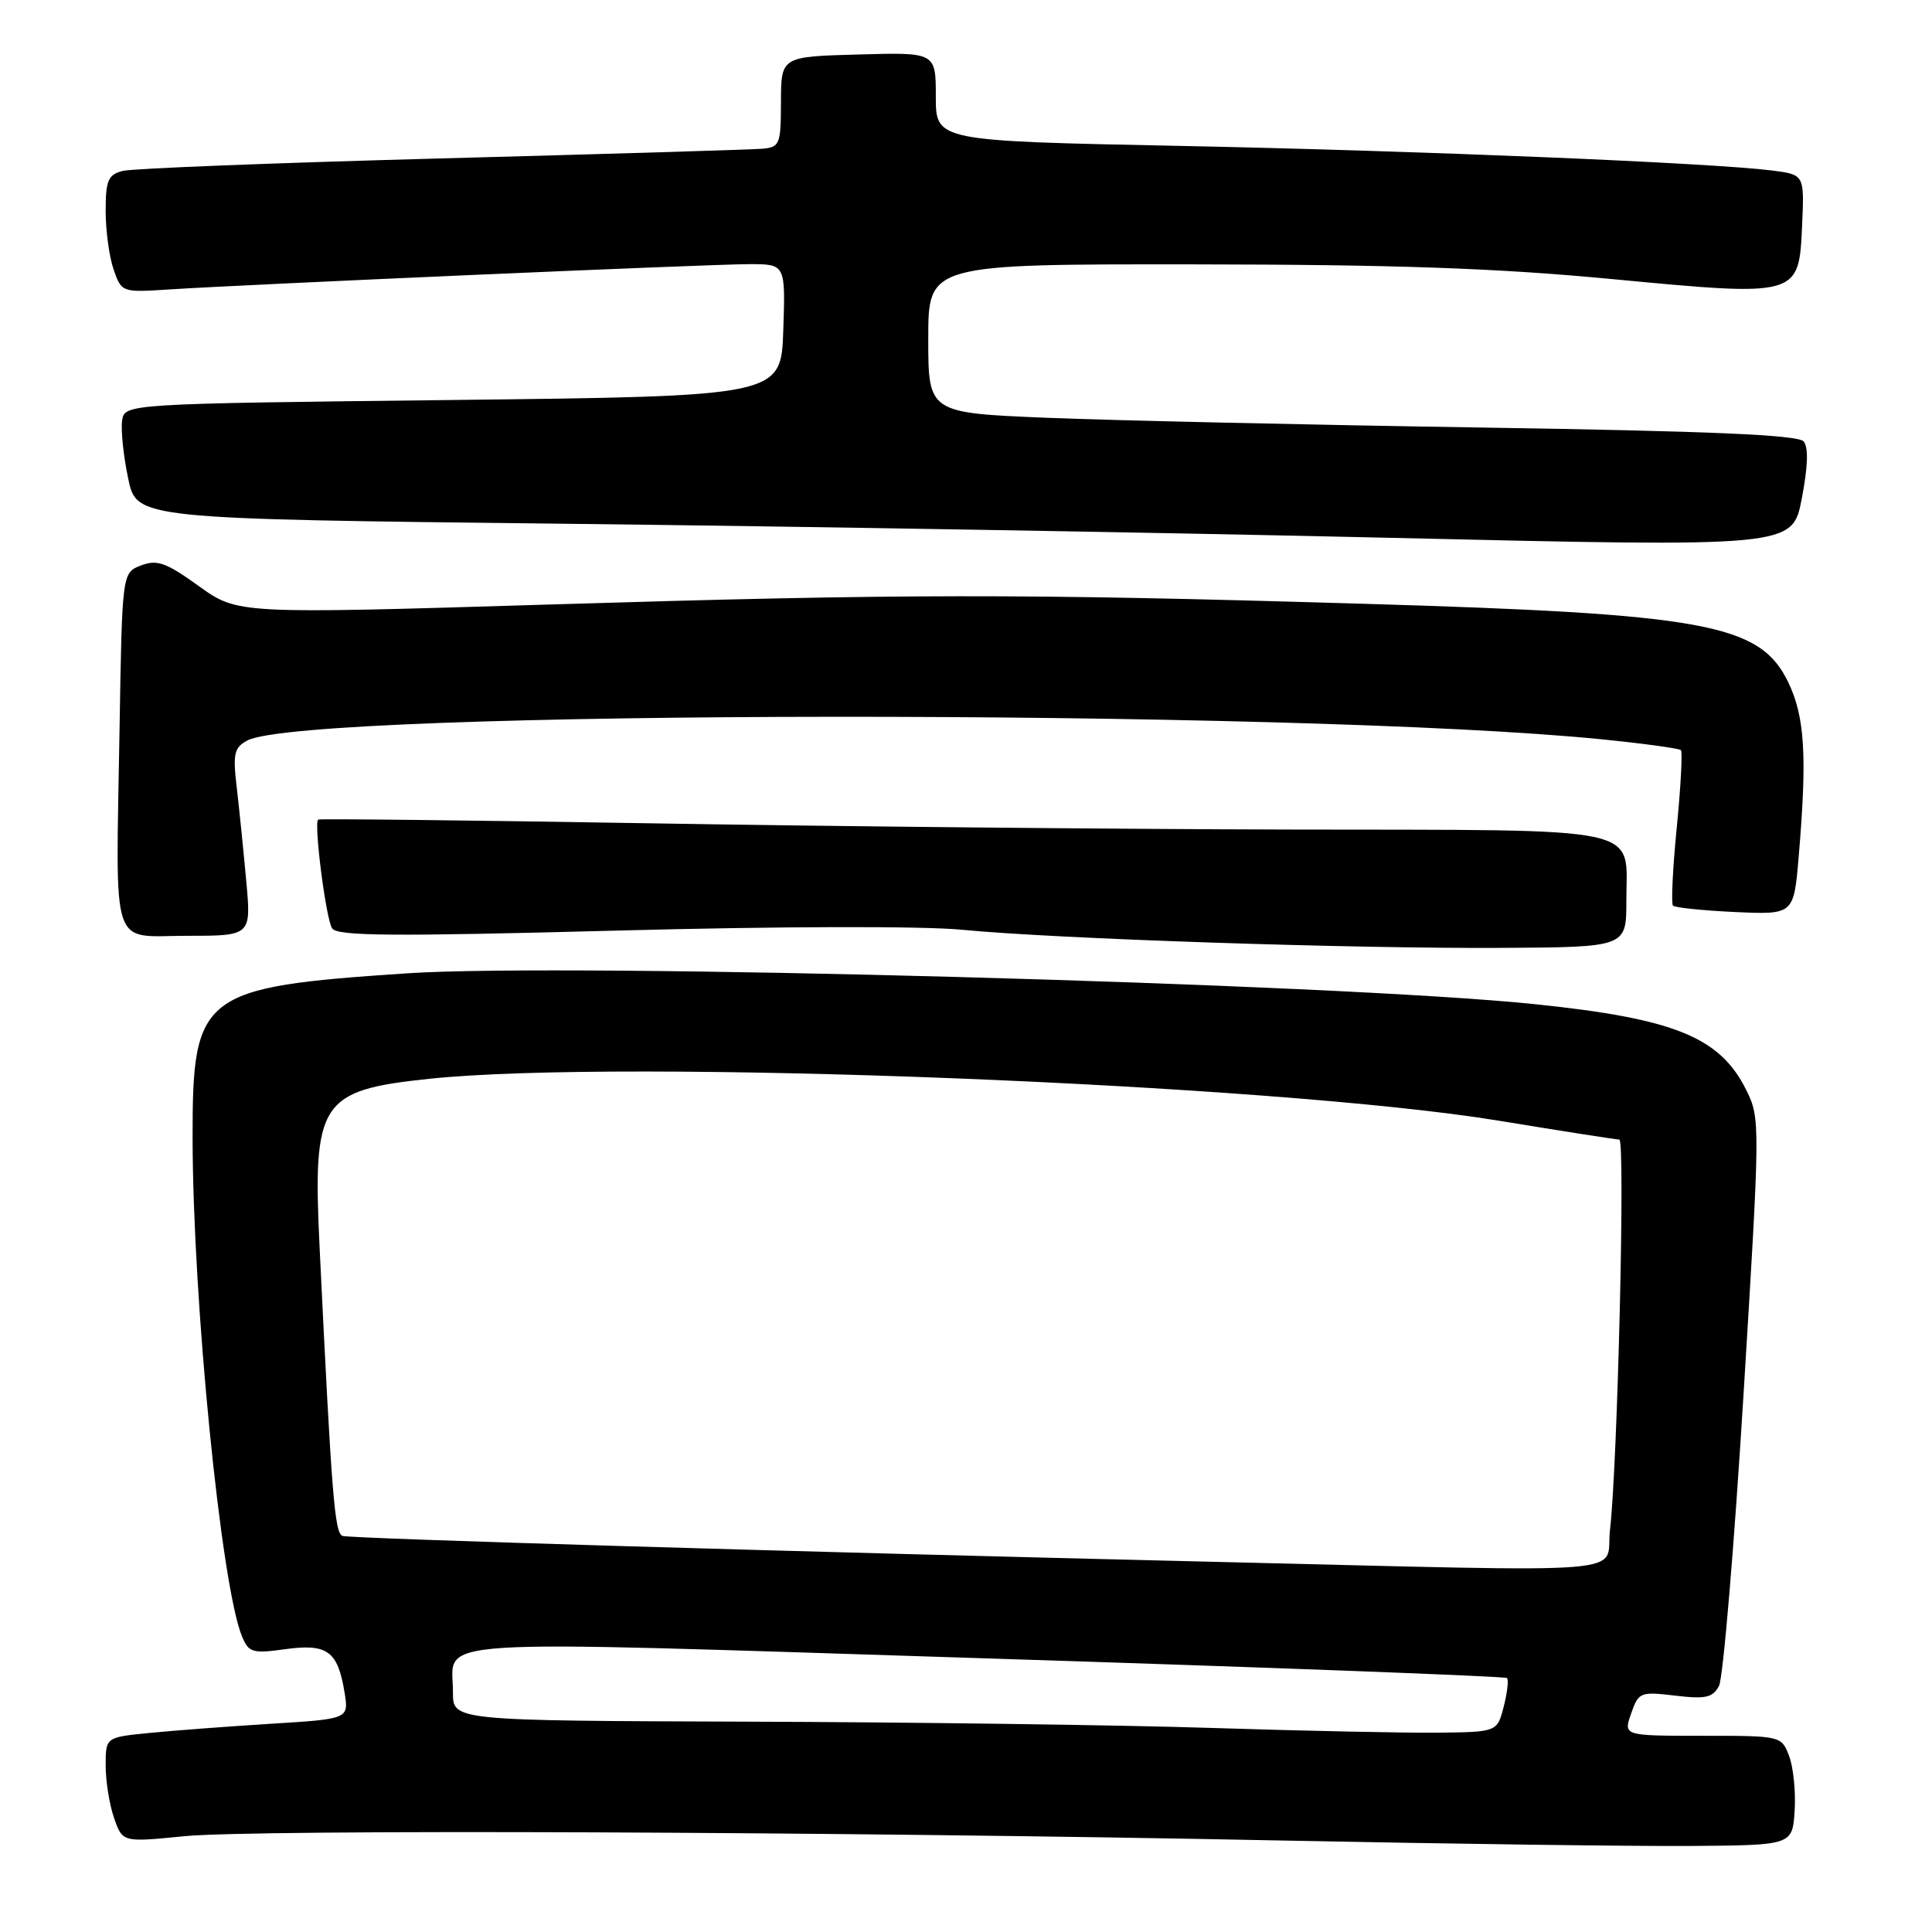 <?xml version="1.0" encoding="UTF-8" standalone="no"?>
<!DOCTYPE svg PUBLIC "-//W3C//DTD SVG 1.1//EN" "http://www.w3.org/Graphics/SVG/1.1/DTD/svg11.dtd" >
<svg xmlns="http://www.w3.org/2000/svg" xmlns:xlink="http://www.w3.org/1999/xlink" version="1.1" viewBox="0 0 256 256">
 <g >
 <path fill="currentColor"
d=" M 237.80 239.94 C 237.96 237.43 237.63 234.17 237.07 232.69 C 236.05 230.01 236.02 230.00 225.58 230.00 C 215.10 230.00 215.10 230.00 216.13 227.06 C 217.12 224.22 217.34 224.13 221.97 224.68 C 226.02 225.16 226.95 224.95 227.78 223.38 C 228.32 222.34 229.78 205.02 231.02 184.87 C 233.24 148.83 233.25 148.18 231.39 144.44 C 227.91 137.43 221.93 134.99 203.50 133.07 C 177.24 130.33 75.33 127.54 53.93 128.97 C 26.59 130.80 25.49 131.65 25.52 150.82 C 25.55 172.42 29.29 210.14 32.07 216.84 C 32.96 218.98 33.45 219.13 37.84 218.52 C 43.38 217.76 44.77 218.78 45.66 224.29 C 46.22 227.77 46.22 227.77 35.86 228.41 C 30.16 228.77 22.91 229.31 19.75 229.63 C 14.00 230.20 14.00 230.20 14.00 233.95 C 14.00 236.01 14.50 239.14 15.12 240.91 C 16.24 244.12 16.24 244.12 24.37 243.31 C 33.72 242.38 110.64 242.68 170.00 243.88 C 192.28 244.33 216.57 244.65 224.00 244.60 C 237.50 244.50 237.50 244.50 237.80 239.94 Z  M 215.50 119.40 C 215.49 109.29 218.85 110.01 171.13 109.92 C 148.23 109.87 109.92 109.50 86.00 109.09 C 62.08 108.69 42.35 108.47 42.16 108.60 C 41.56 109.03 43.17 121.66 44.00 123.00 C 44.65 124.04 51.81 124.10 81.65 123.31 C 103.22 122.74 122.23 122.69 127.50 123.20 C 139.86 124.40 179.01 125.71 199.00 125.60 C 215.50 125.50 215.50 125.50 215.50 119.40 Z  M 32.63 116.75 C 32.27 112.76 31.70 107.18 31.37 104.35 C 30.84 99.87 31.02 99.06 32.77 98.12 C 40.46 94.01 172.06 93.90 212.41 97.98 C 217.85 98.53 222.50 99.17 222.73 99.40 C 222.96 99.63 222.71 104.25 222.18 109.66 C 221.64 115.07 221.42 119.72 221.68 120.00 C 221.94 120.27 225.65 120.65 229.92 120.85 C 237.69 121.20 237.69 121.20 238.34 113.45 C 239.47 100.14 239.15 94.95 236.94 90.38 C 233.20 82.65 226.06 81.34 180.23 79.99 C 134.98 78.65 119.65 78.67 72.50 80.11 C 31.50 81.36 31.50 81.36 26.36 77.67 C 22.01 74.54 20.83 74.11 18.70 74.92 C 16.18 75.88 16.18 75.88 15.84 96.69 C 15.35 126.56 14.51 124.00 24.75 124.00 C 33.29 124.00 33.29 124.00 32.63 116.75 Z  M 238.99 58.49 C 238.27 57.63 226.60 57.12 196.25 56.65 C 173.29 56.29 147.41 55.71 138.75 55.36 C 123.00 54.71 123.00 54.71 123.00 44.86 C 123.00 35.00 123.00 35.00 158.25 35.03 C 184.96 35.06 198.35 35.53 213.50 36.97 C 238.44 39.33 238.37 39.35 238.79 29.81 C 239.09 23.14 239.09 23.14 234.79 22.59 C 226.72 21.58 188.53 19.99 156.25 19.33 C 124.00 18.68 124.00 18.68 124.00 12.80 C 124.00 6.93 124.00 6.93 113.75 7.22 C 103.50 7.50 103.50 7.50 103.48 13.50 C 103.47 19.16 103.33 19.51 100.98 19.71 C 99.62 19.83 80.50 20.40 58.50 20.99 C 36.50 21.58 17.49 22.32 16.25 22.65 C 14.32 23.15 14.00 23.90 14.00 27.97 C 14.00 30.57 14.48 34.06 15.06 35.73 C 16.10 38.73 16.17 38.76 22.31 38.36 C 32.76 37.68 94.20 35.00 99.29 35.00 C 104.08 35.00 104.08 35.00 103.79 43.75 C 103.50 52.50 103.50 52.50 60.00 53.00 C 16.50 53.50 16.50 53.50 16.18 55.75 C 16.00 56.99 16.36 60.43 16.98 63.38 C 18.09 68.76 18.09 68.76 74.80 69.40 C 105.98 69.75 155.35 70.59 184.50 71.27 C 237.50 72.50 237.50 72.50 238.74 66.09 C 239.56 61.84 239.65 59.28 238.99 58.49 Z  M 160.50 228.96 C 148.40 228.57 120.84 228.20 99.25 228.13 C 60.00 228.00 60.00 228.00 60.02 224.25 C 60.05 216.95 54.31 217.32 130.57 219.74 C 168.35 220.94 199.45 222.12 199.69 222.35 C 199.92 222.59 199.72 224.29 199.25 226.14 C 198.38 229.50 198.38 229.50 190.44 229.59 C 186.07 229.63 172.60 229.35 160.50 228.96 Z  M 160.50 206.94 C 106.15 205.65 46.54 203.88 45.40 203.52 C 44.34 203.19 43.95 198.36 42.35 165.31 C 41.41 145.98 42.39 144.47 56.85 142.95 C 82.63 140.23 168.78 143.61 198.67 148.51 C 207.01 149.88 214.17 151.00 214.57 151.00 C 215.37 151.00 214.34 194.08 213.33 202.75 C 212.63 208.78 218.46 208.32 160.50 206.94 Z "/>
</g>
</svg>